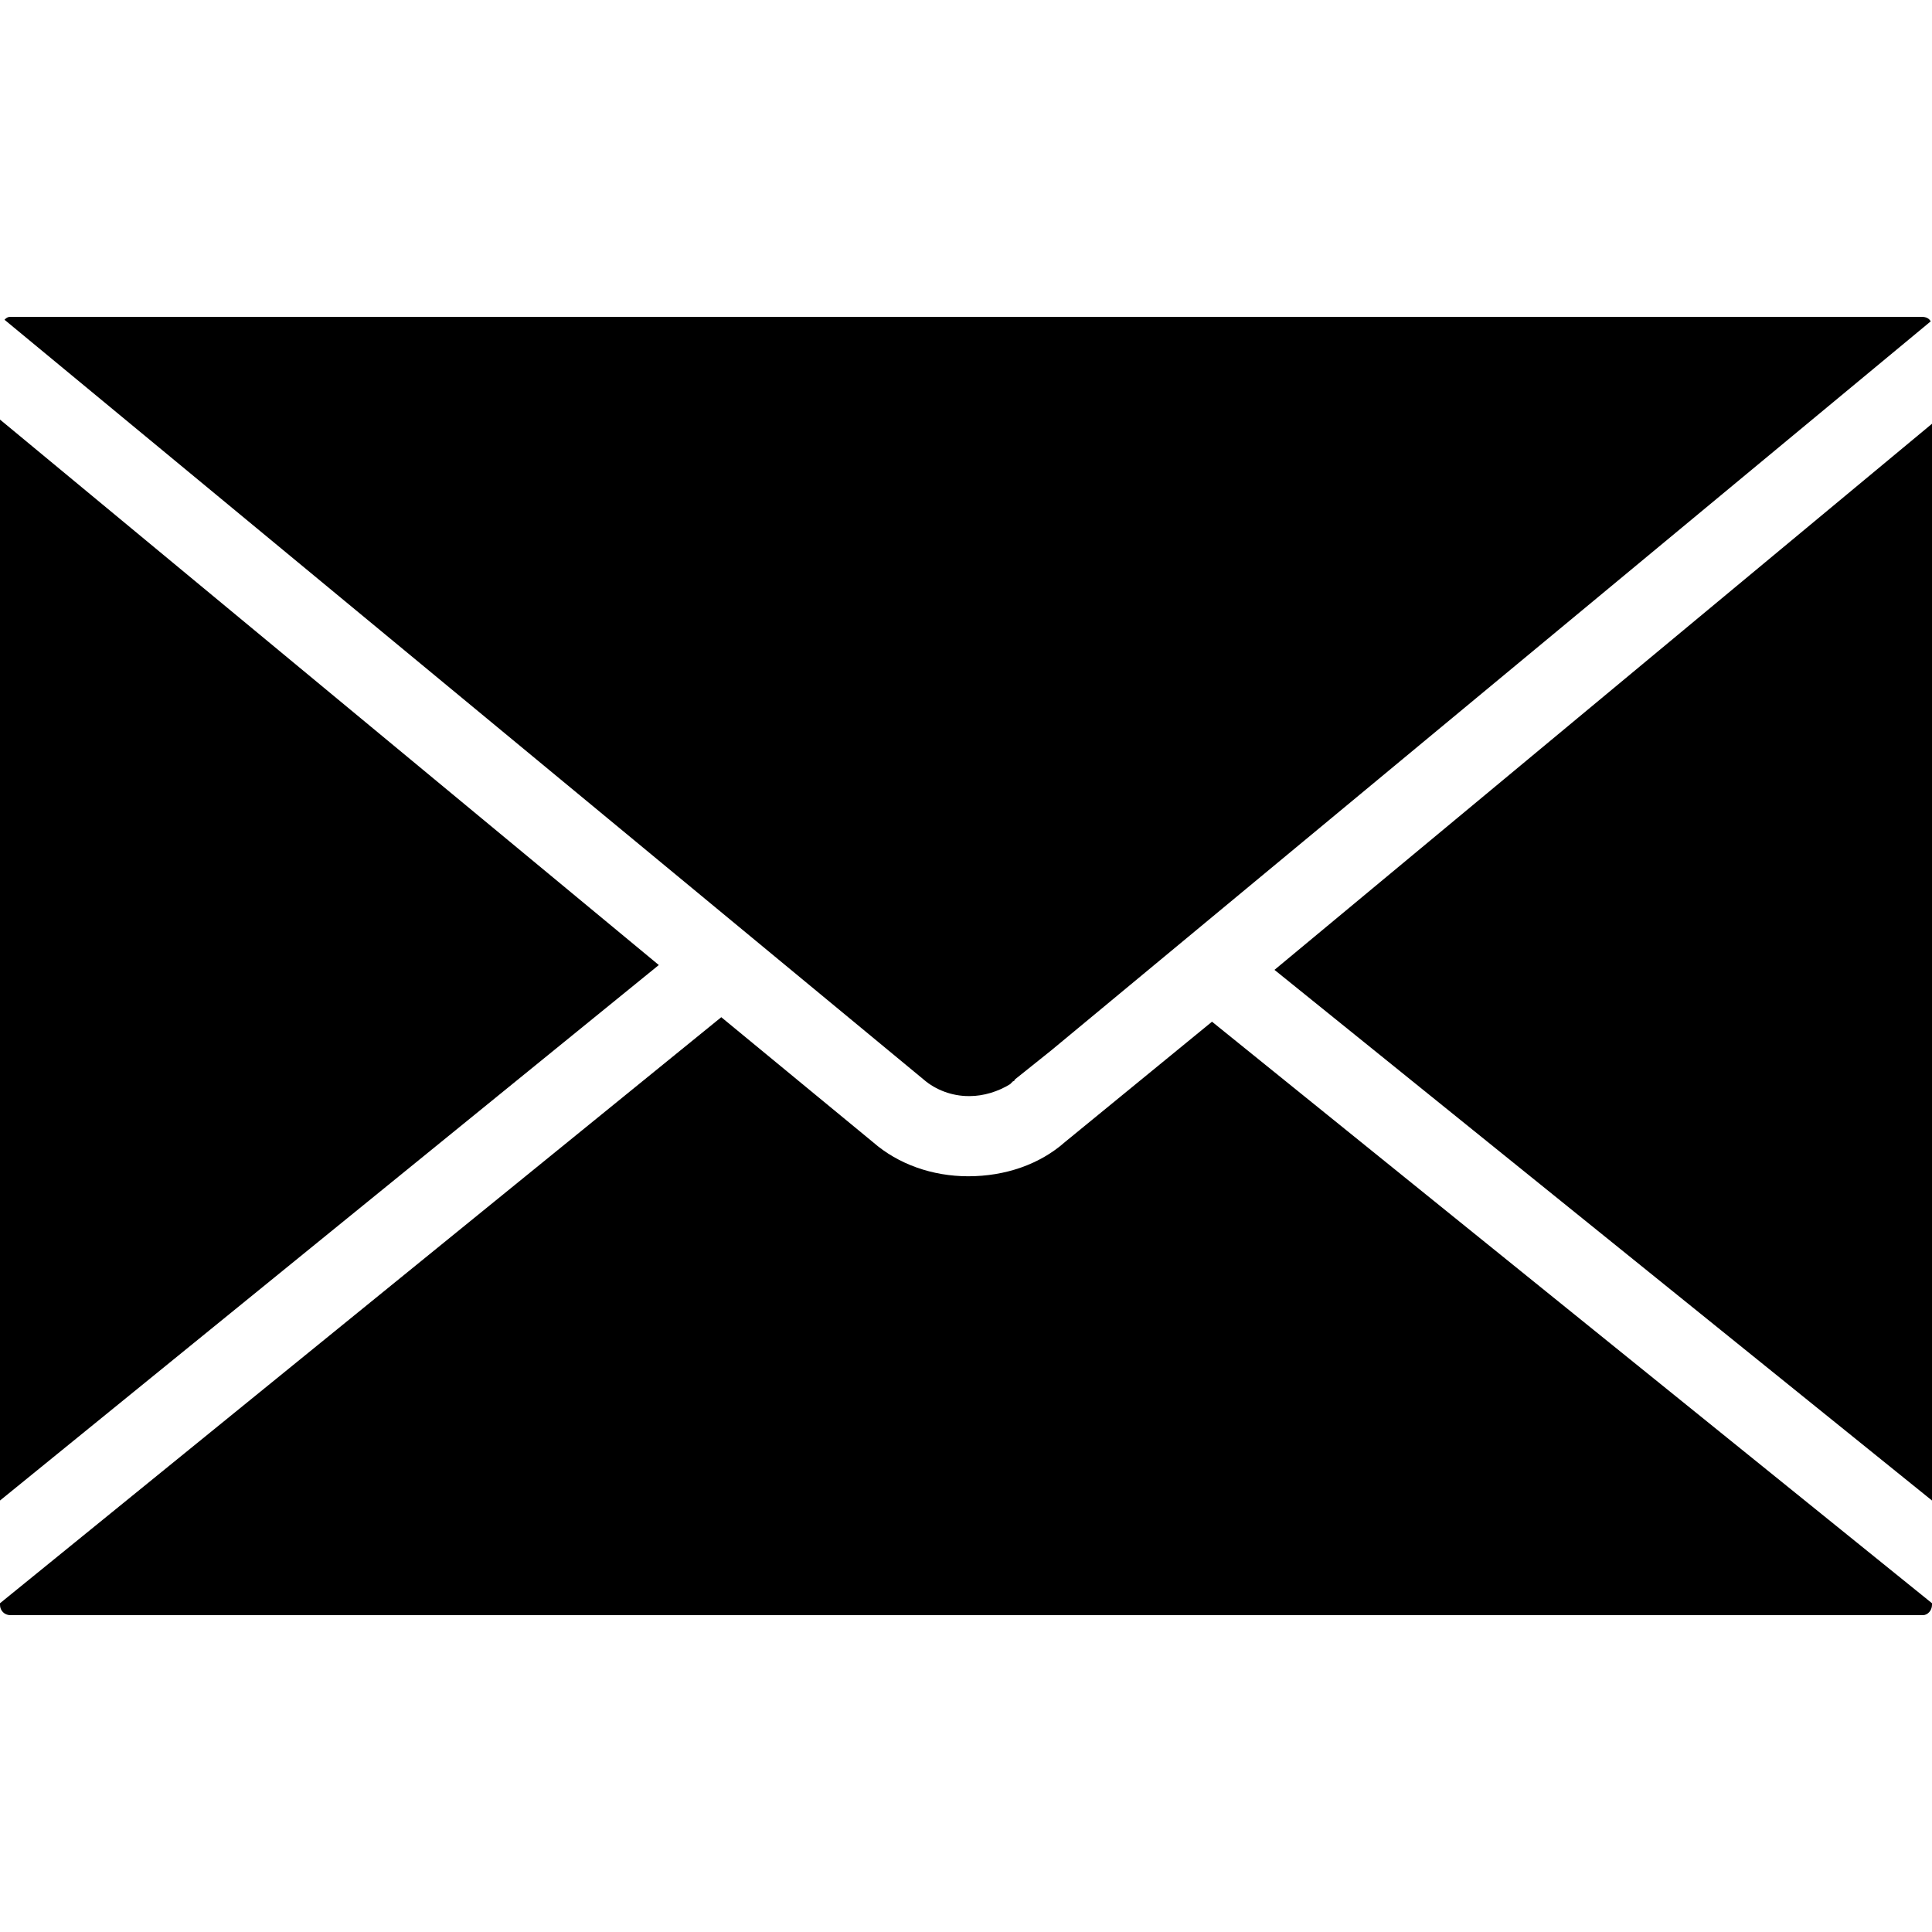 <?xml version="1.0" encoding="utf-8"?>
<!-- Generator: Adobe Illustrator 20.0.0, SVG Export Plug-In . SVG Version: 6.00 Build 0)  -->
<svg version="1.1" id="Layer_1" xmlns="http://www.w3.org/2000/svg" xmlns:xlink="http://www.w3.org/1999/xlink" x="0px" y="0px"
	 viewBox="0 0 600 600" enable-background="new 0 0 600 600" xml:space="preserve">
<path id="SvgjsPath1037" d="M301.2,340.4c4.2,0,8.8-1.4,12.5-3.7l0.9-0.9c0,0,0.5,0,0.5-0.5l11.5-9.2l273-226.3
	c-0.5-0.9-1.4-1.4-2.8-1.4H3.2c-0.9,0-1.4,0.5-1.8,0.9l285.5,236c3.7,3.2,8.8,5.1,13.9,5.1H301.2z M0,130.3V466l204.6-166.3L0,130.3
	z M395.8,301.2L600,466V131.6L395.8,301.2z M376.4,317.3L600,497.9v0.5c0,1.8-1.4,3.2-2.8,3.2H3.2c-1.8,0-3.2-1.4-3.2-3.2v-0.5
	l224-182l47.1,38.8c7.9,6.9,18.5,10.6,29.6,10.6c11.5,0,22.2-3.7,30-10.6L376.4,317.3z"/>
</svg>
